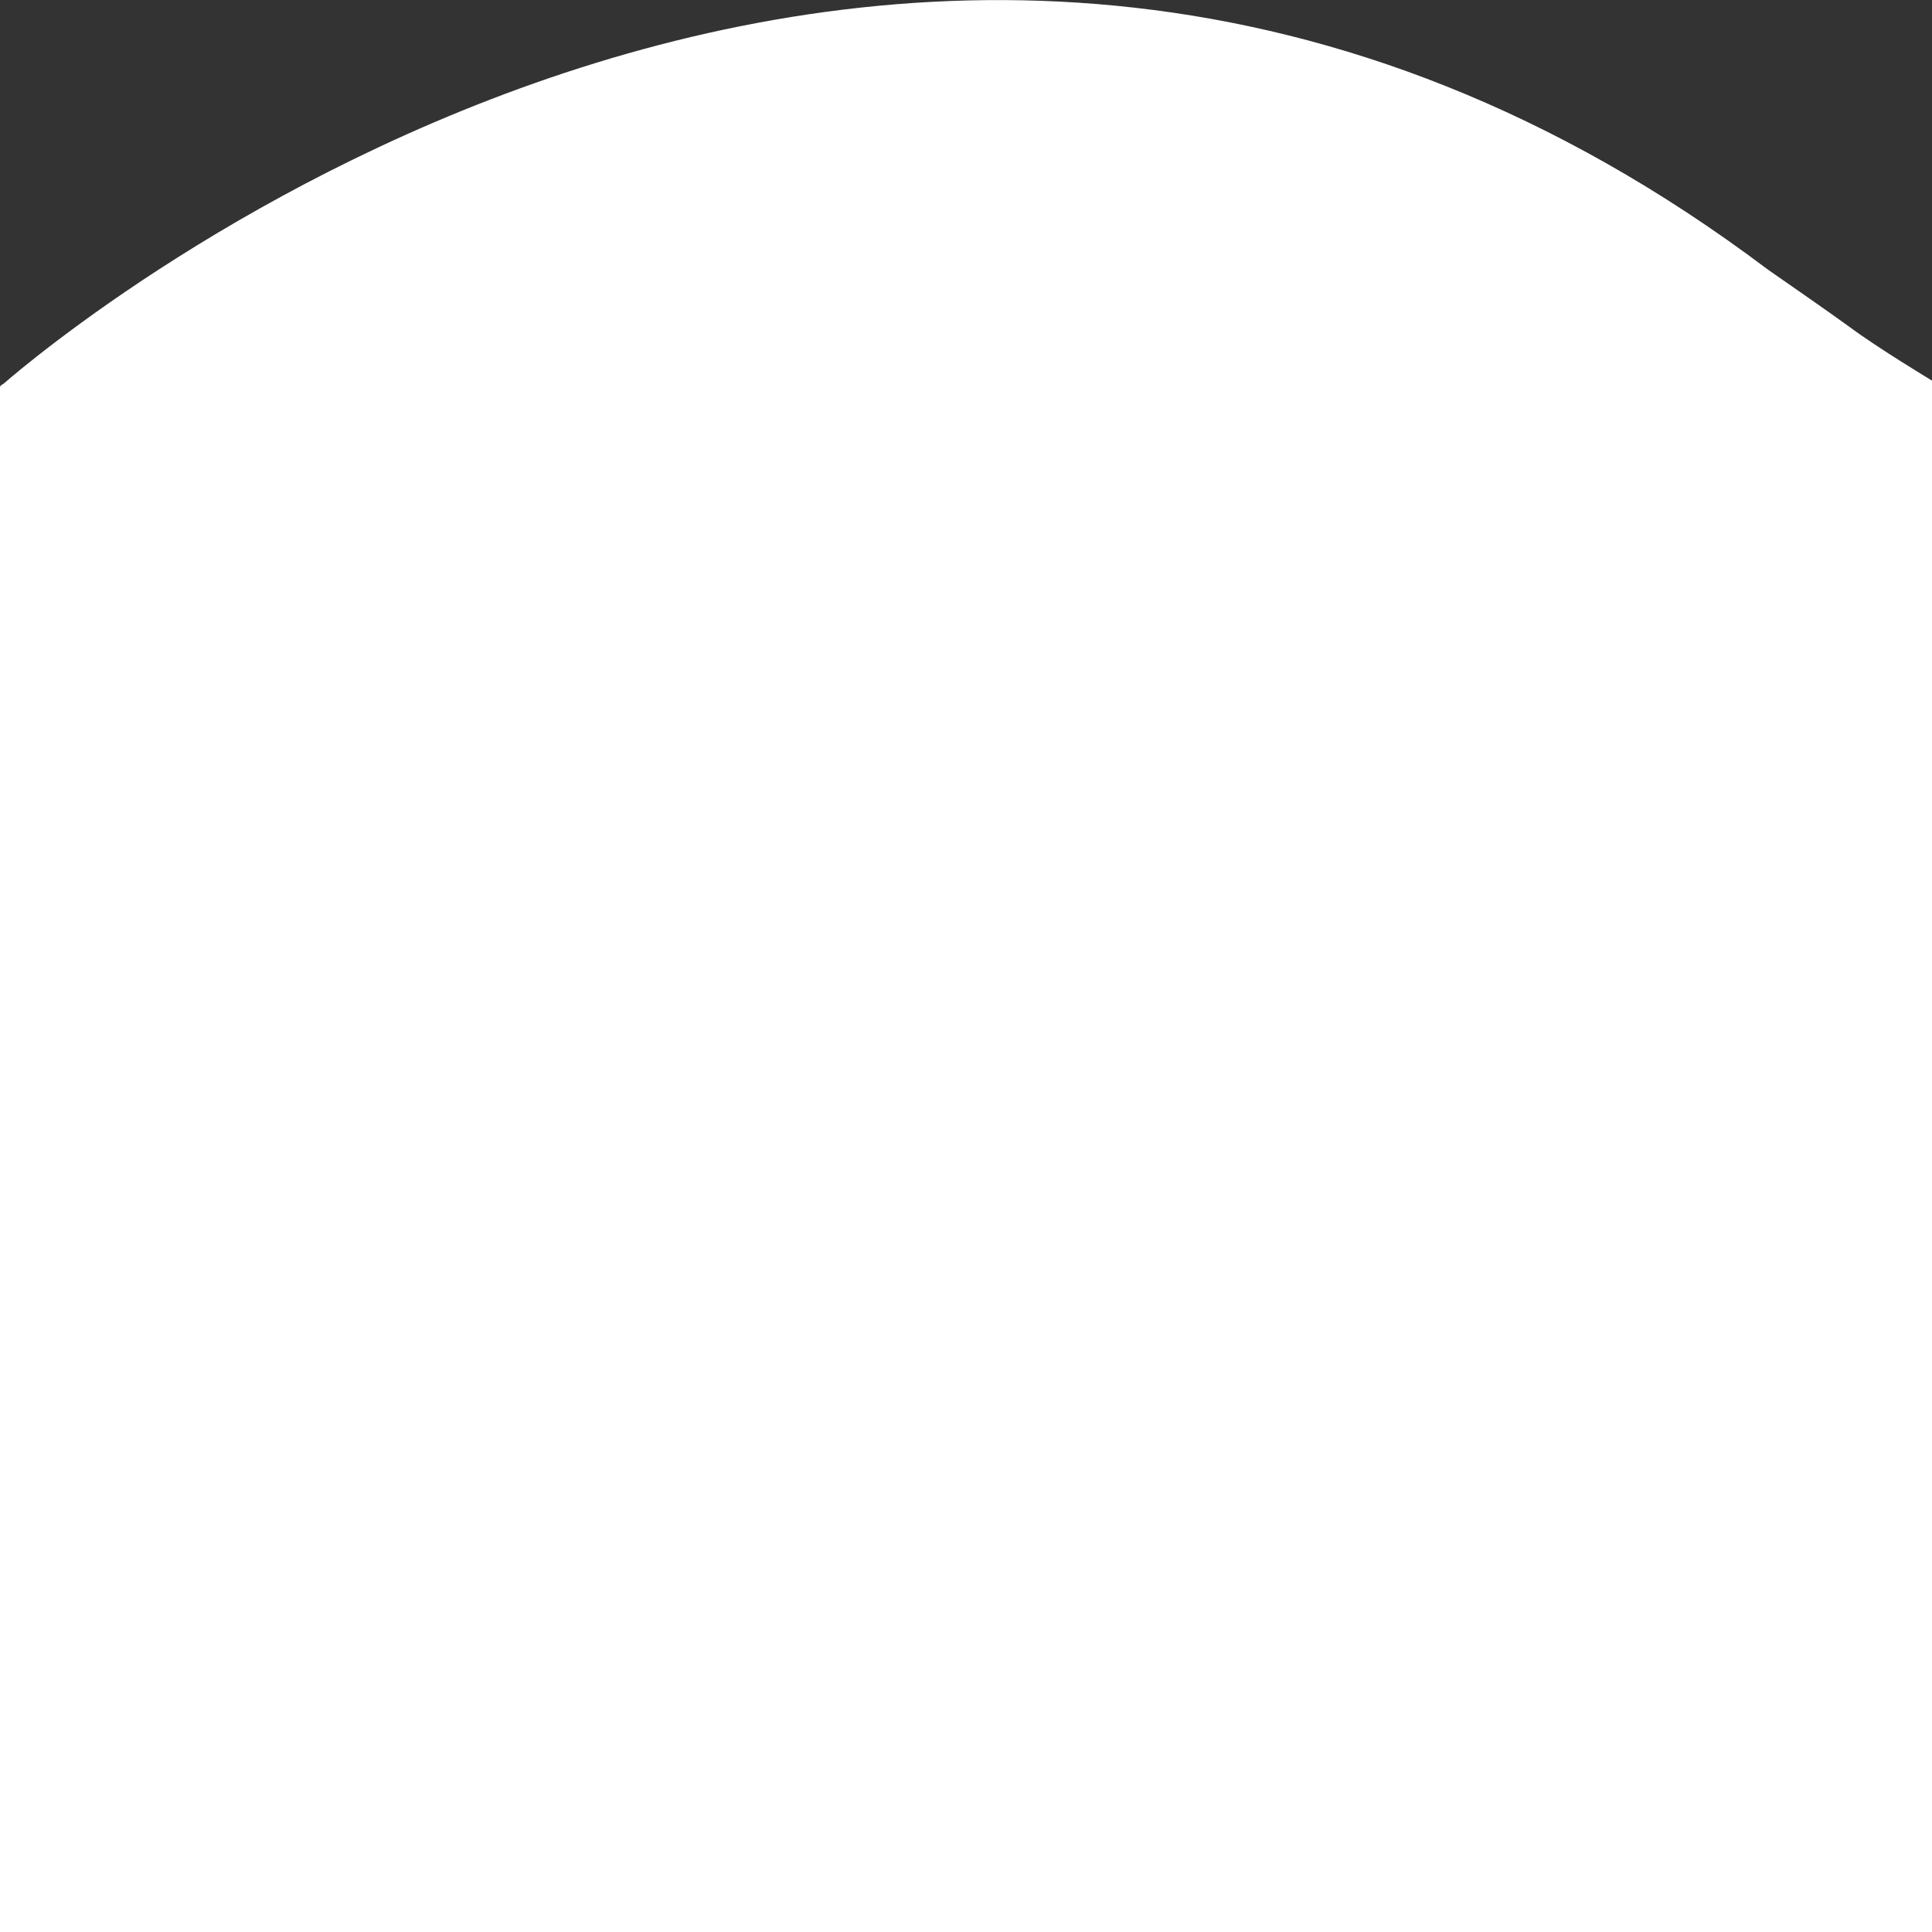 <svg version="1.1" xmlns="http://www.w3.org/2000/svg" viewBox="0 0 200 200">
<rect x="0" y="0" width="200" height="200" fill="#333333" stroke="none"/>
<path style="fill:#ffffff;" d="M200,39.4c0,0-5.5-3.3-8.6-5.6c-2.2-1.6-6.1-4.3-8.4-5.9C93.8-39.3,5.2,35.5,0.4,39.7C0.2,39.8,0.1,39.9,0,40h0
	v8.9v5.3V200h200V53.7v-4.8V39.4L200,39.4C200,39.5,200,39.4,200,39.4z"/>
</svg>
